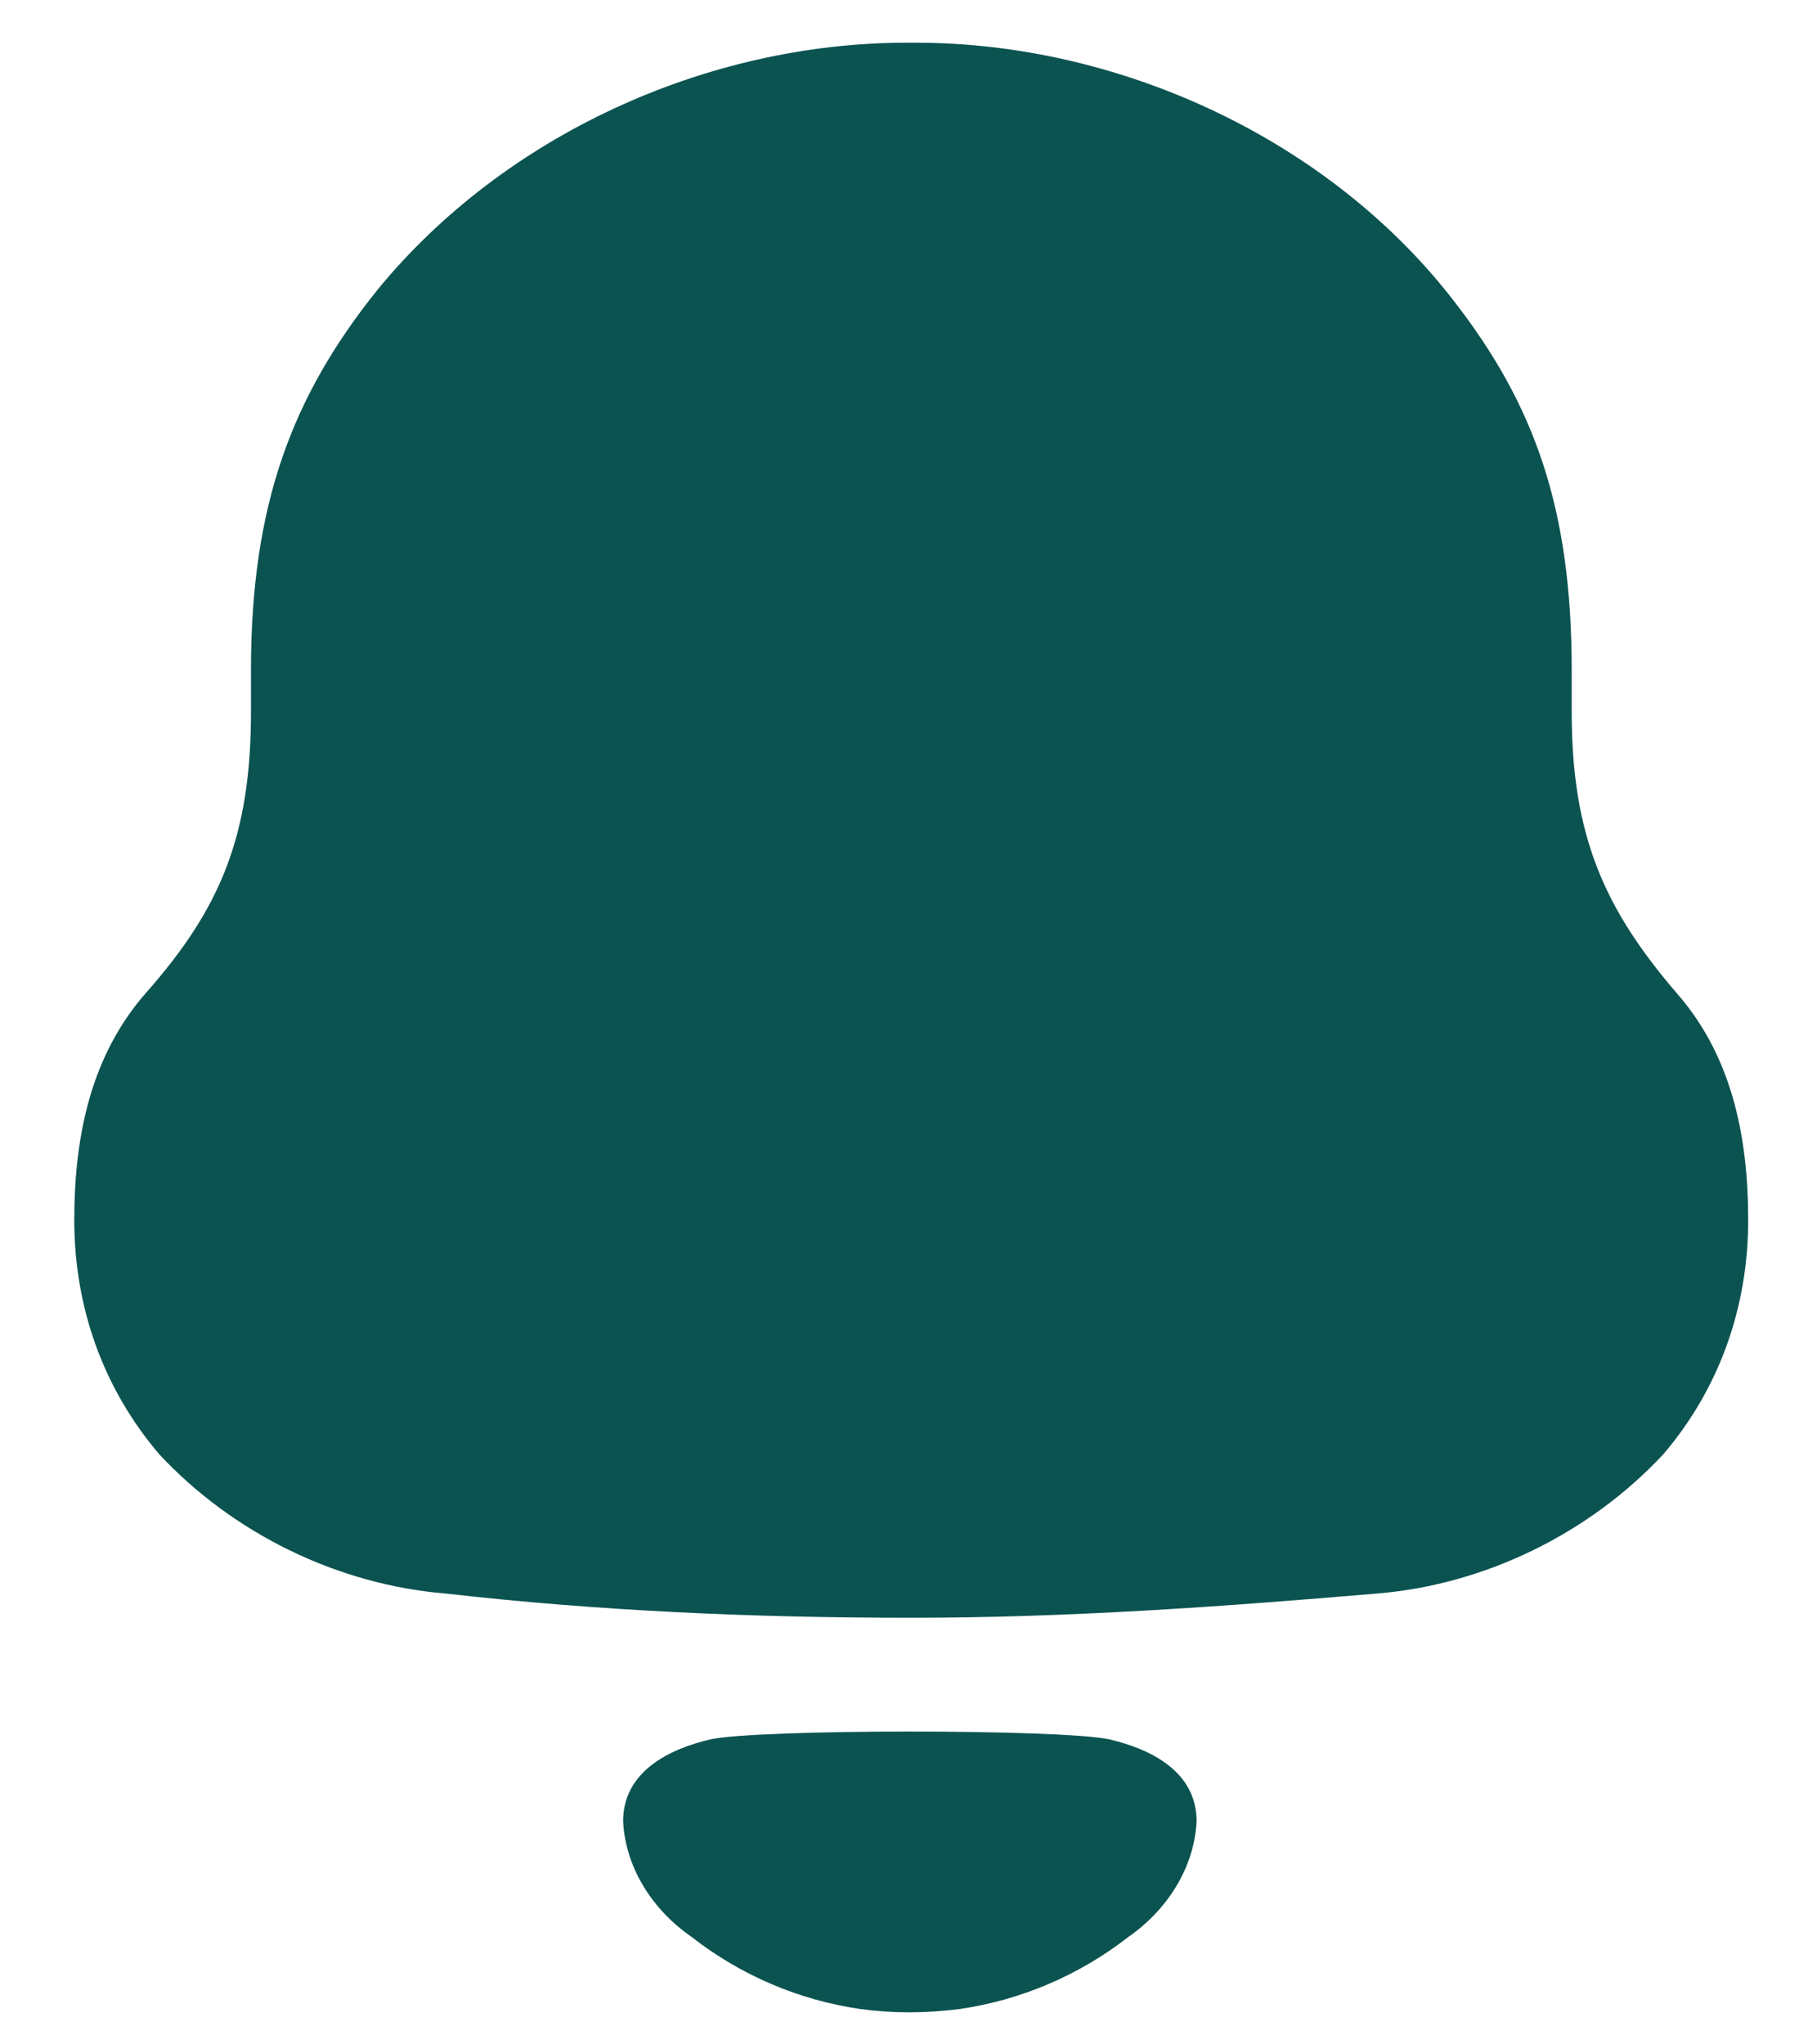 <svg width="16" height="18" viewBox="0 0 16 18" fill="none" xmlns="http://www.w3.org/2000/svg">
<path d="M6.258 15.314C6.692 15.223 9.333 15.223 9.766 15.314C10.137 15.4 10.537 15.6 10.537 16.036C10.516 16.452 10.272 16.821 9.935 17.055C9.498 17.395 8.986 17.611 8.45 17.689C8.153 17.727 7.862 17.728 7.576 17.689C7.039 17.611 6.526 17.395 6.09 17.054C5.752 16.821 5.508 16.452 5.487 16.036C5.487 15.6 5.888 15.4 6.258 15.314ZM8.063 0.376C9.867 0.376 11.709 1.232 12.804 2.652C13.514 3.567 13.84 4.48 13.84 5.9V6.269C13.84 7.358 14.127 8 14.761 8.74C15.241 9.285 15.394 9.984 15.394 10.743C15.394 11.501 15.145 12.221 14.646 12.805C13.993 13.505 13.072 13.952 12.132 14.03C10.769 14.146 9.406 14.244 8.025 14.244C6.642 14.244 5.28 14.185 3.918 14.03C2.977 13.952 2.055 13.505 1.403 12.805C0.904 12.221 0.654 11.501 0.654 10.743C0.654 9.984 0.808 9.285 1.287 8.74C1.941 8 2.21 7.358 2.21 6.269V5.9C2.21 4.442 2.573 3.488 3.322 2.554C4.435 1.193 6.22 0.376 7.986 0.376H8.063Z" fill="#0B5351"/>
</svg>
